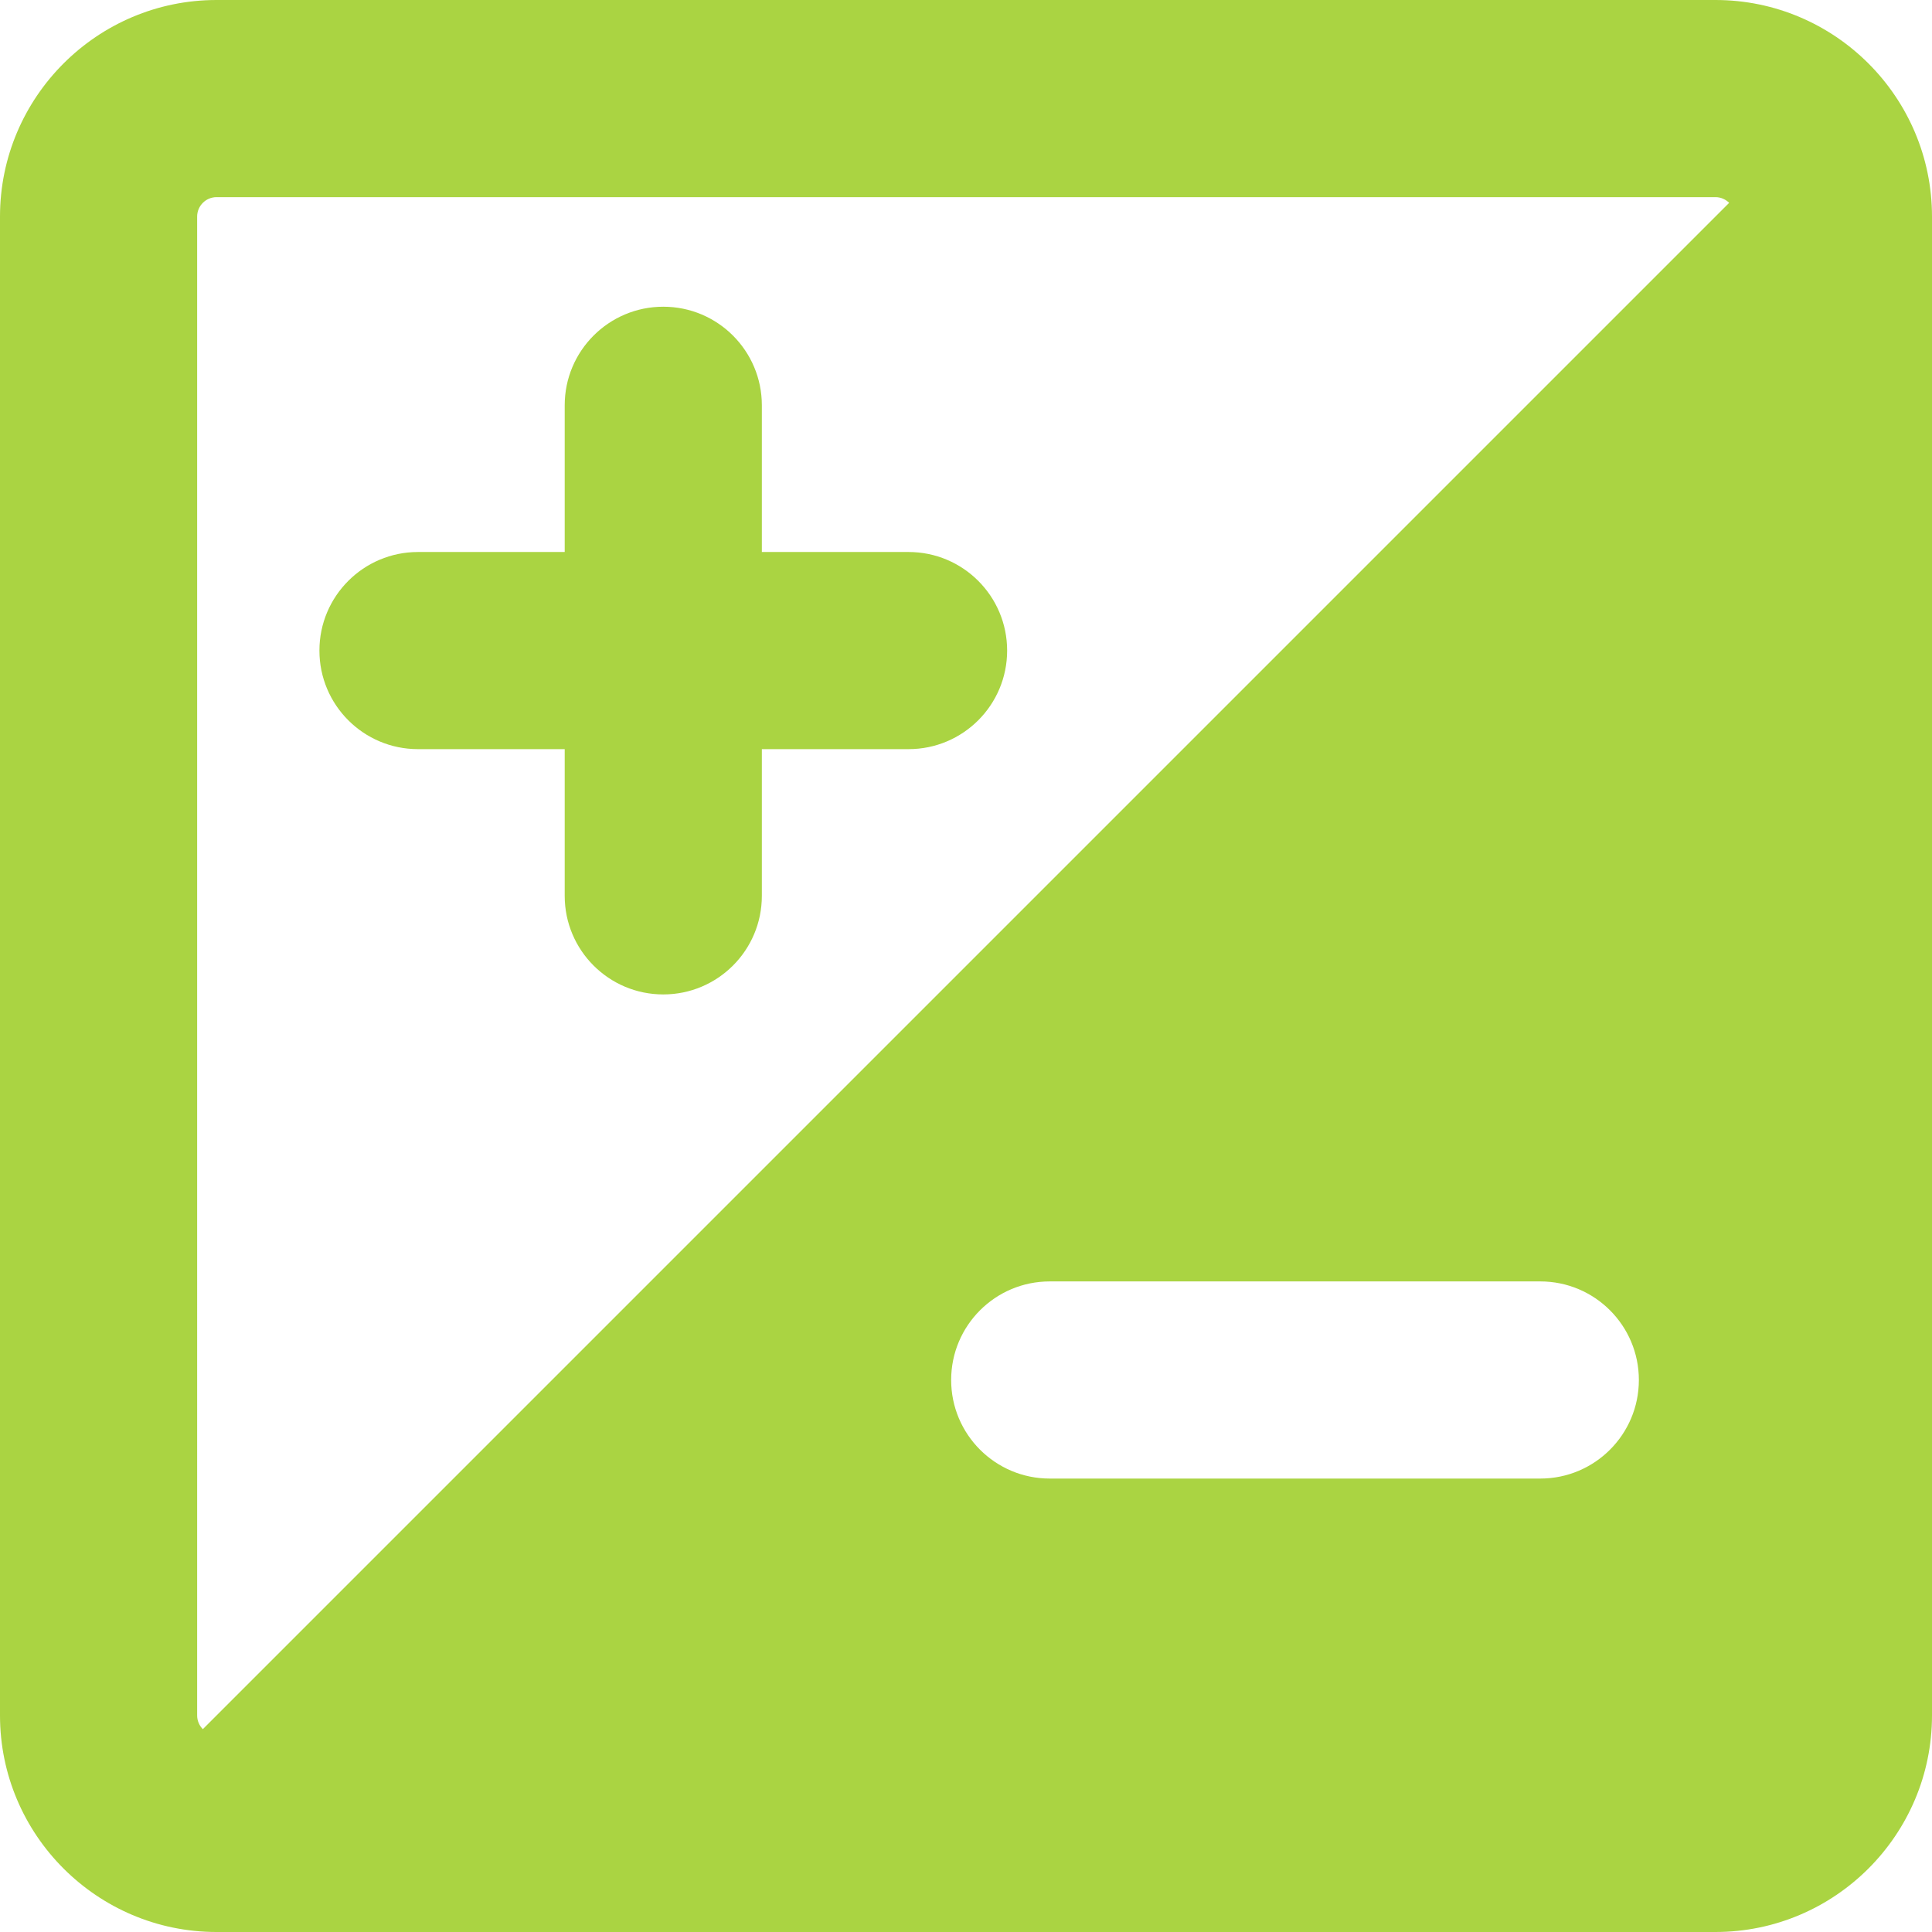 <?xml version="1.0" encoding="iso-8859-1"?>
<!-- Generator: Adobe Illustrator 18.0.0, SVG Export Plug-In . SVG Version: 6.00 Build 0)  -->
<!DOCTYPE svg PUBLIC "-//W3C//DTD SVG 1.1//EN" "http://www.w3.org/Graphics/SVG/1.1/DTD/svg11.dtd">
<svg version="1.1" id="Capa_1" xmlns="http://www.w3.org/2000/svg" xmlns:xlink="http://www.w3.org/1999/xlink" x="0px" y="0px"
	 viewBox="0 0 293.999 293.999" fill="#AAD442" xml:space="preserve">
<g>
	<path d="M63.607,114h22.326v22.326c0,8.284,6.716,15,15,15s15-6.716,15-15V114h22.326c8.284,0,15-6.716,15-15s-6.716-15-15-15
		h-22.326V61.674c0-8.284-6.716-15-15-15s-15,6.716-15,15V84H63.607c-8.284,0-15,6.716-15,15S55.323,114,63.607,114z"/>
	<path d="M261.04,0H32.958C14.785,0,0,14.785,0,32.959v228.082c0,18.173,14.785,32.958,32.958,32.958H261.04
		c18.174,0,32.959-14.785,32.959-32.958V32.959C293.999,14.785,279.214,0,261.04,0z M30,32.959C30,31.327,31.327,30,32.958,30
		H261.04c0.816,0,1.556,0.332,2.092,0.867L30.867,263.132c-0.535-0.536-0.867-1.275-0.867-2.091V32.959z M234.392,224.998h-74.652
		c-8.284,0-15-6.716-15-15c0-8.284,6.716-15,15-15h74.652c8.284,0,15,6.716,15,15C249.392,218.282,242.676,224.998,234.392,224.998z
		"/>
</g>
</svg>
